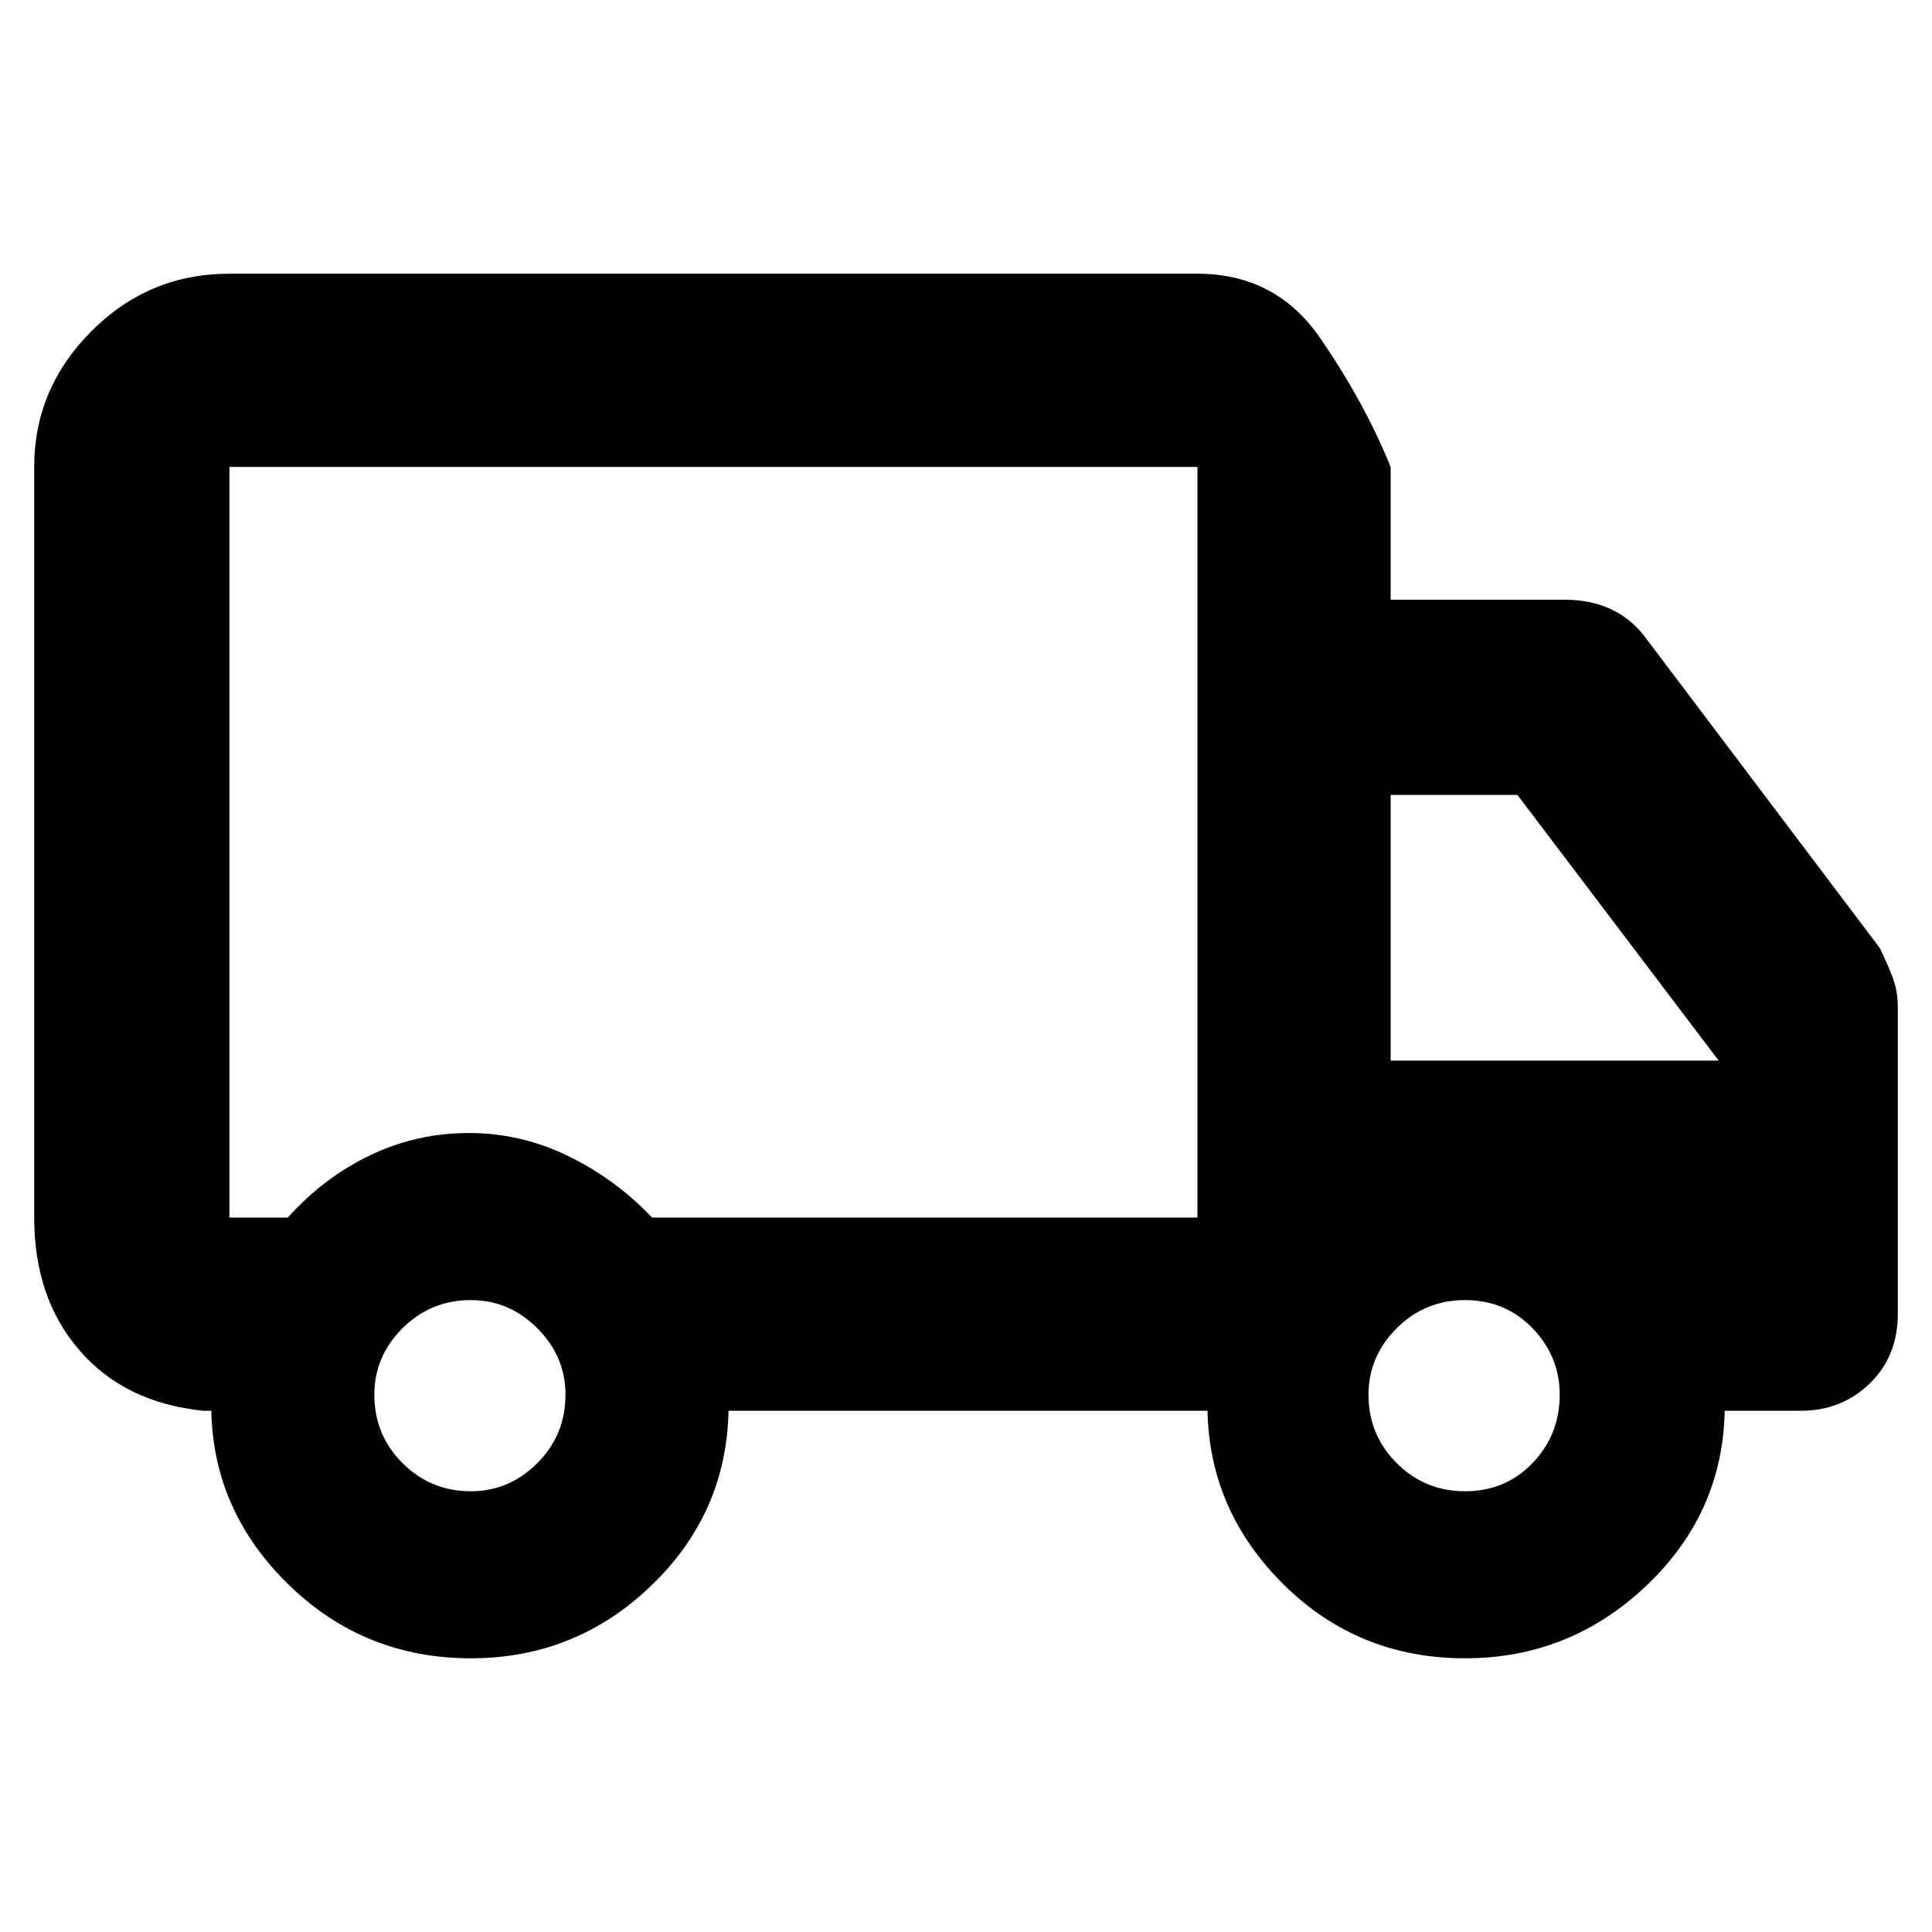 <svg xmlns="http://www.w3.org/2000/svg" height="40" width="40"><path d="M9.75 34.333Q7.542 34.333 5.979 32.812Q4.417 31.292 4.375 29.208H4.208Q2.583 29.042 1.646 27.958Q0.708 26.875 0.708 25.208V9.667Q0.708 8.042 1.896 6.854Q3.083 5.667 4.75 5.667H24.792Q26.417 5.667 27.333 7Q28.25 8.333 28.792 9.667V12.417H32.417Q32.917 12.417 33.333 12.604Q33.75 12.792 34.042 13.167L38.917 19.625Q39.042 19.875 39.167 20.188Q39.292 20.5 39.292 20.833V27.208Q39.292 28.083 38.708 28.646Q38.125 29.208 37.292 29.208H35.708Q35.667 31.333 34.083 32.833Q32.5 34.333 30.333 34.333Q28.125 34.333 26.583 32.812Q25.042 31.292 25 29.208H15.083Q15.042 31.333 13.479 32.833Q11.917 34.333 9.75 34.333ZM9.75 30.875Q10.542 30.875 11.125 30.292Q11.708 29.708 11.708 28.875Q11.708 28.083 11.125 27.5Q10.542 26.917 9.75 26.917Q8.917 26.917 8.333 27.5Q7.75 28.083 7.75 28.875Q7.75 29.708 8.333 30.292Q8.917 30.875 9.75 30.875ZM4.75 9.667V25.208Q4.75 25.208 4.75 25.208Q4.75 25.208 4.75 25.208Q4.75 25.208 4.75 25.208Q4.75 25.208 4.75 25.208H5.958Q6.708 24.375 7.667 23.917Q8.625 23.458 9.708 23.458Q10.792 23.458 11.771 23.938Q12.75 24.417 13.5 25.208H24.792V9.667Q24.792 9.667 24.792 9.667Q24.792 9.667 24.792 9.667H4.75Q4.75 9.667 4.75 9.667Q4.75 9.667 4.75 9.667ZM30.333 30.875Q31.167 30.875 31.729 30.292Q32.292 29.708 32.292 28.875Q32.292 28.083 31.729 27.5Q31.167 26.917 30.333 26.917Q29.5 26.917 28.917 27.5Q28.333 28.083 28.333 28.875Q28.333 29.708 28.917 30.292Q29.5 30.875 30.333 30.875ZM28.792 21.958H35.583L31.417 16.458H28.792ZM14.792 17.417Q14.792 17.417 14.792 17.417Q14.792 17.417 14.792 17.417Q14.792 17.417 14.792 17.417Q14.792 17.417 14.792 17.417Q14.792 17.417 14.792 17.417Q14.792 17.417 14.792 17.417Q14.792 17.417 14.792 17.417Q14.792 17.417 14.792 17.417Q14.792 17.417 14.792 17.417Q14.792 17.417 14.792 17.417Q14.792 17.417 14.792 17.417Q14.792 17.417 14.792 17.417Z"/></svg>